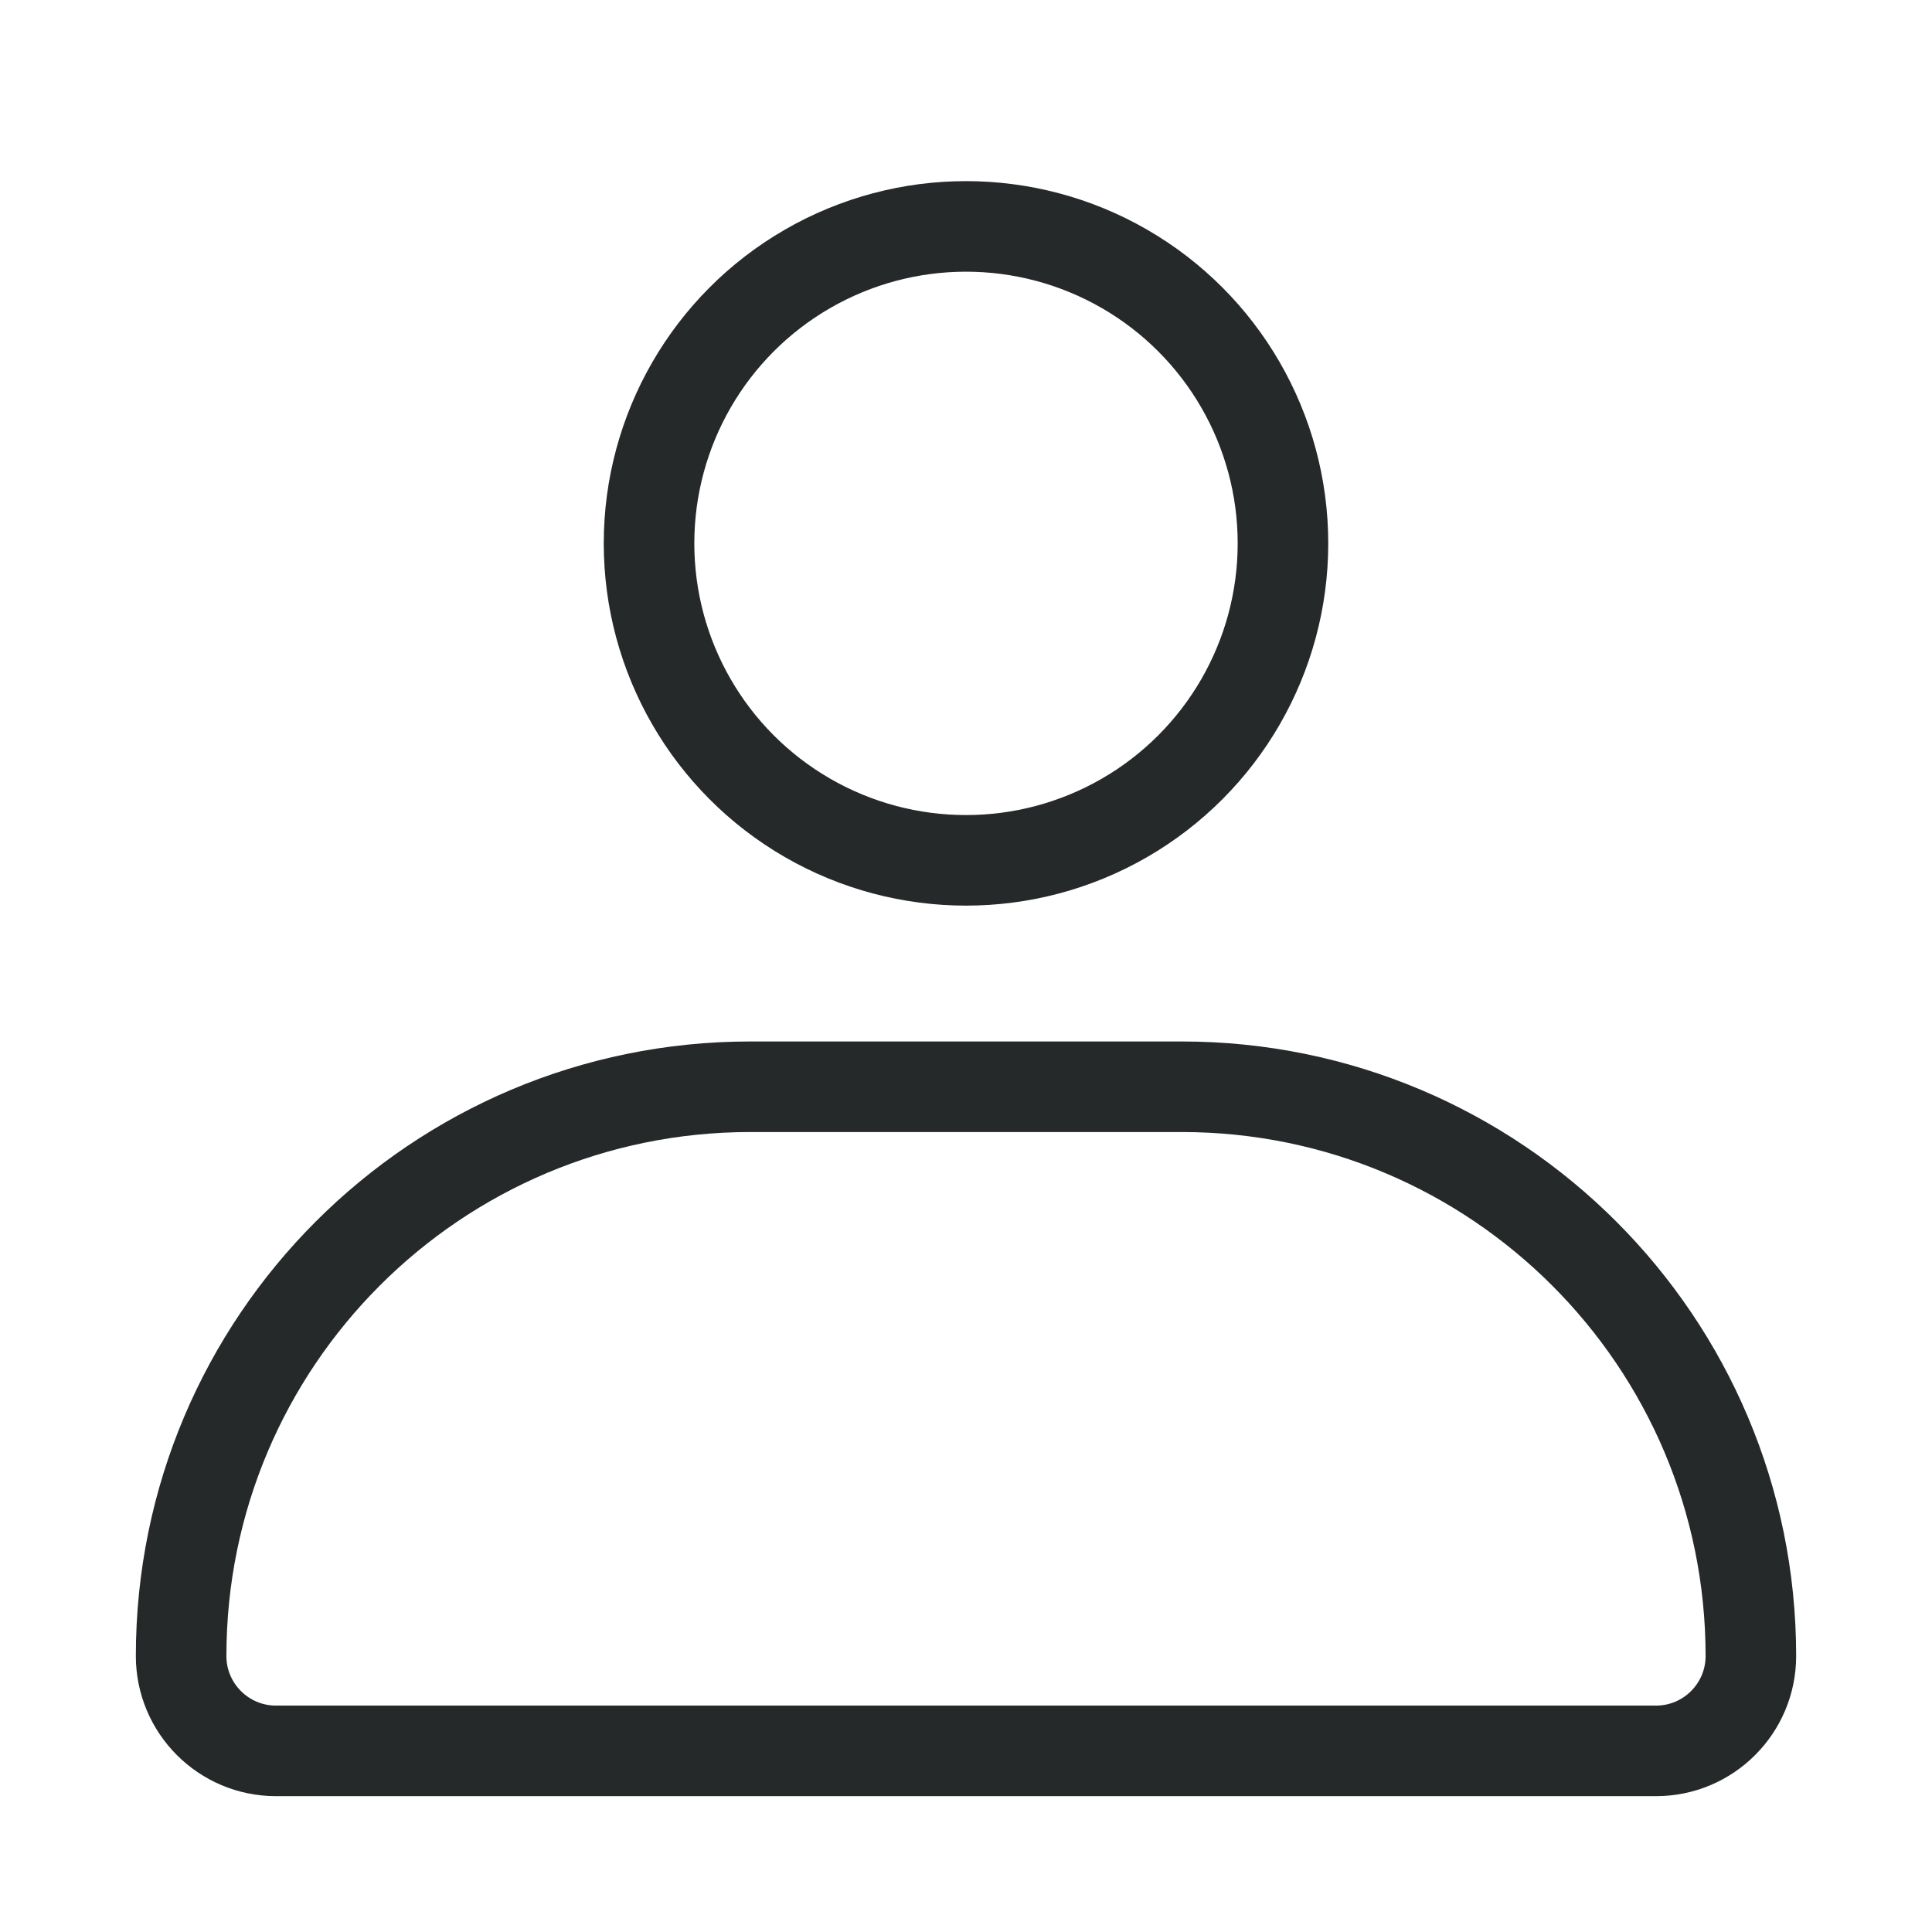 <svg width="32" height="32" viewBox="0 0 32 32" fill="none" xmlns="http://www.w3.org/2000/svg">
<circle cx="16" cy="9" r="5.25" stroke="#252929" stroke-width="1.5"/>
<path d="M27.429 29H4.571C3.704 29 3 28.296 3 27.429C3 22.221 7.221 18 12.429 18H19.571C24.779 18 29 22.221 29 27.429C29 28.296 28.296 29 27.429 29Z" stroke="#252929" stroke-width="1.5" stroke-linejoin="round"/>
</svg>
